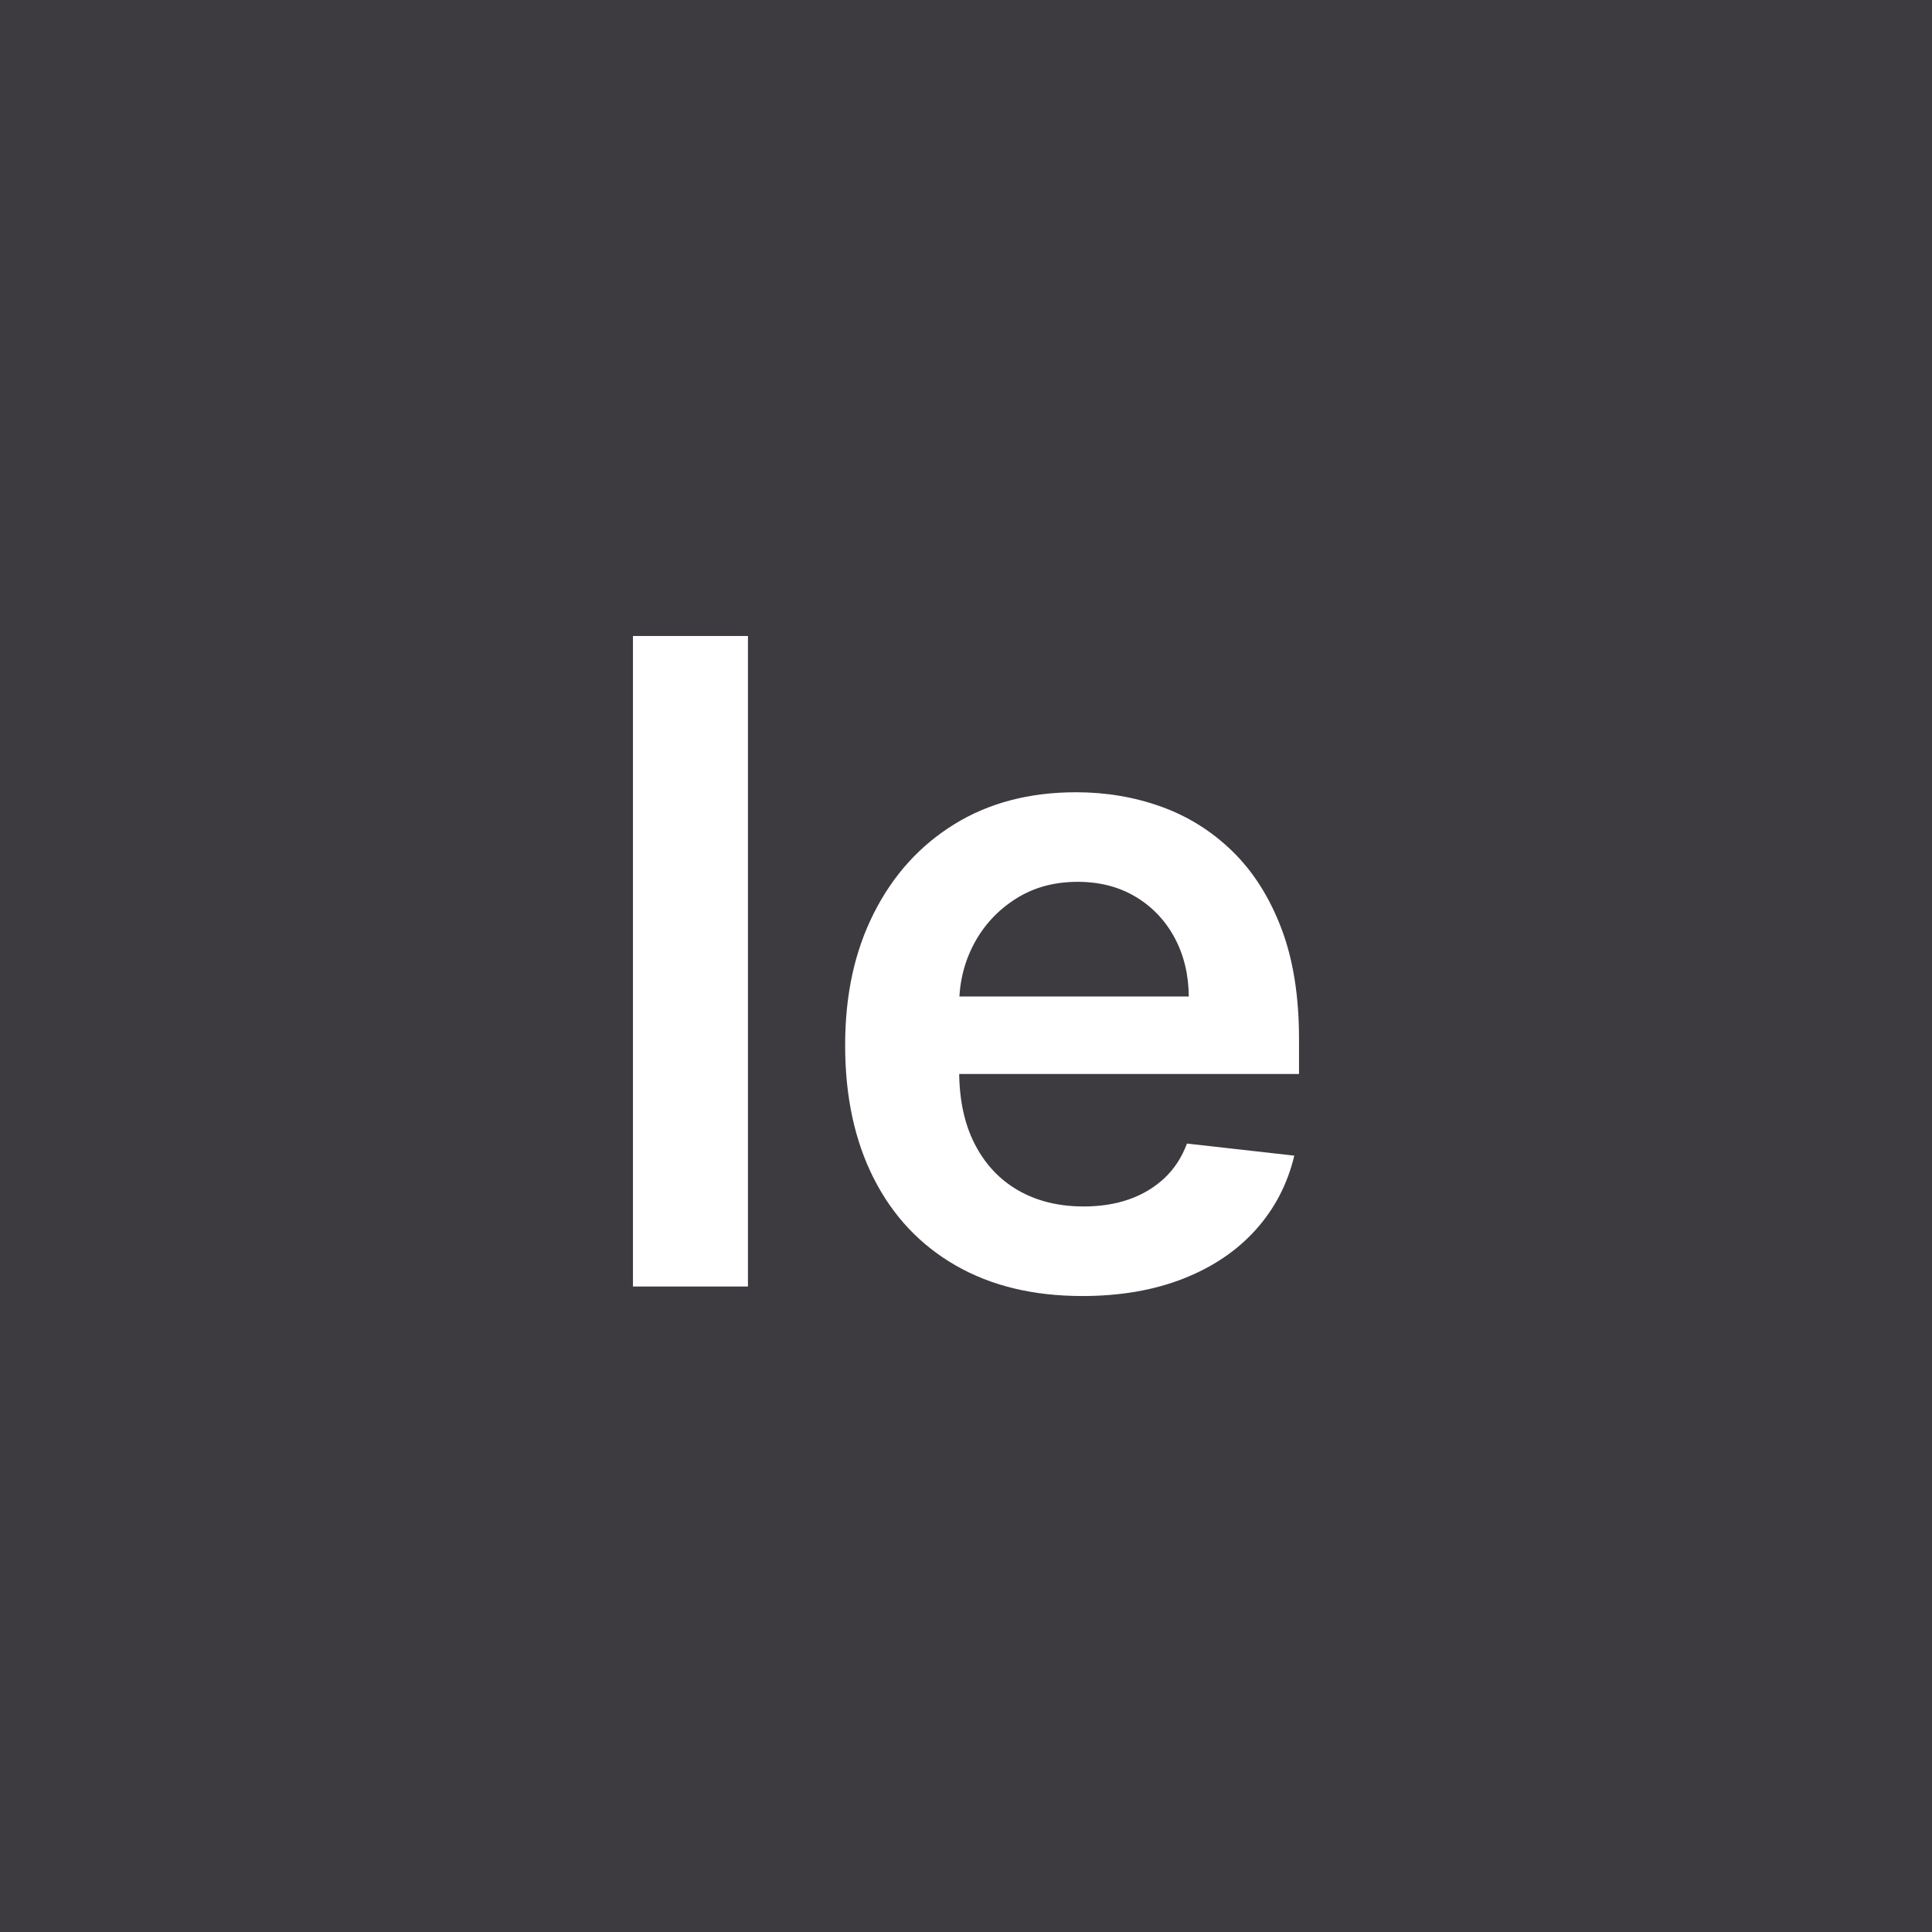 <?xml version="1.0" encoding="UTF-8"?>
<svg id="Layer_1" data-name="Layer 1" xmlns="http://www.w3.org/2000/svg" viewBox="0 0 1080 1080">
  <defs>
    <style>
      .cls-1 {
        fill: #fff;
      }

      .cls-2 {
        fill: #3d3b40;
      }
    </style>
  </defs>
  <rect class="cls-2" width="1080" height="1080"/>
  <g>
    <rect class="cls-1" x="353.83" y="355.52" width="64.28" height="363.64"/>
    <path class="cls-1" d="m604.9,724.48c-27.34,0-50.93-5.71-70.76-17.13-19.83-11.42-35.07-27.64-45.72-48.65-10.65-21.01-15.98-45.78-15.98-74.31s5.35-52.7,16.07-73.95c10.71-21.25,25.72-37.82,45.01-49.72,19.29-11.9,41.96-17.84,68-17.84,16.81,0,32.7,2.69,47.67,8.08,14.97,5.39,28.23,13.7,39.77,24.95,11.54,11.25,20.62,25.54,27.26,42.88,6.63,17.34,9.94,37.97,9.94,61.88v19.71h-223.54v-43.32h161.93c-.12-12.31-2.78-23.29-7.99-32.94-5.21-9.65-12.46-17.25-21.75-22.82-9.29-5.56-20.09-8.35-32.4-8.35-13.14,0-24.68,3.17-34.62,9.5-9.94,6.33-17.67,14.62-23.17,24.86-5.5,10.24-8.32,21.46-8.43,33.65v37.82c0,15.86,2.9,29.45,8.7,40.75,5.8,11.3,13.91,19.95,24.33,25.92,10.42,5.98,22.61,8.97,36.58,8.97,9.35,0,17.81-1.33,25.39-4,7.57-2.66,14.14-6.6,19.71-11.81,5.56-5.21,9.77-11.66,12.61-19.35l60.01,6.75c-3.79,15.86-10.98,29.68-21.57,41.46-10.59,11.78-24.12,20.89-40.57,27.34-16.46,6.45-35.28,9.68-56.46,9.68Z"/>
  </g>
</svg>